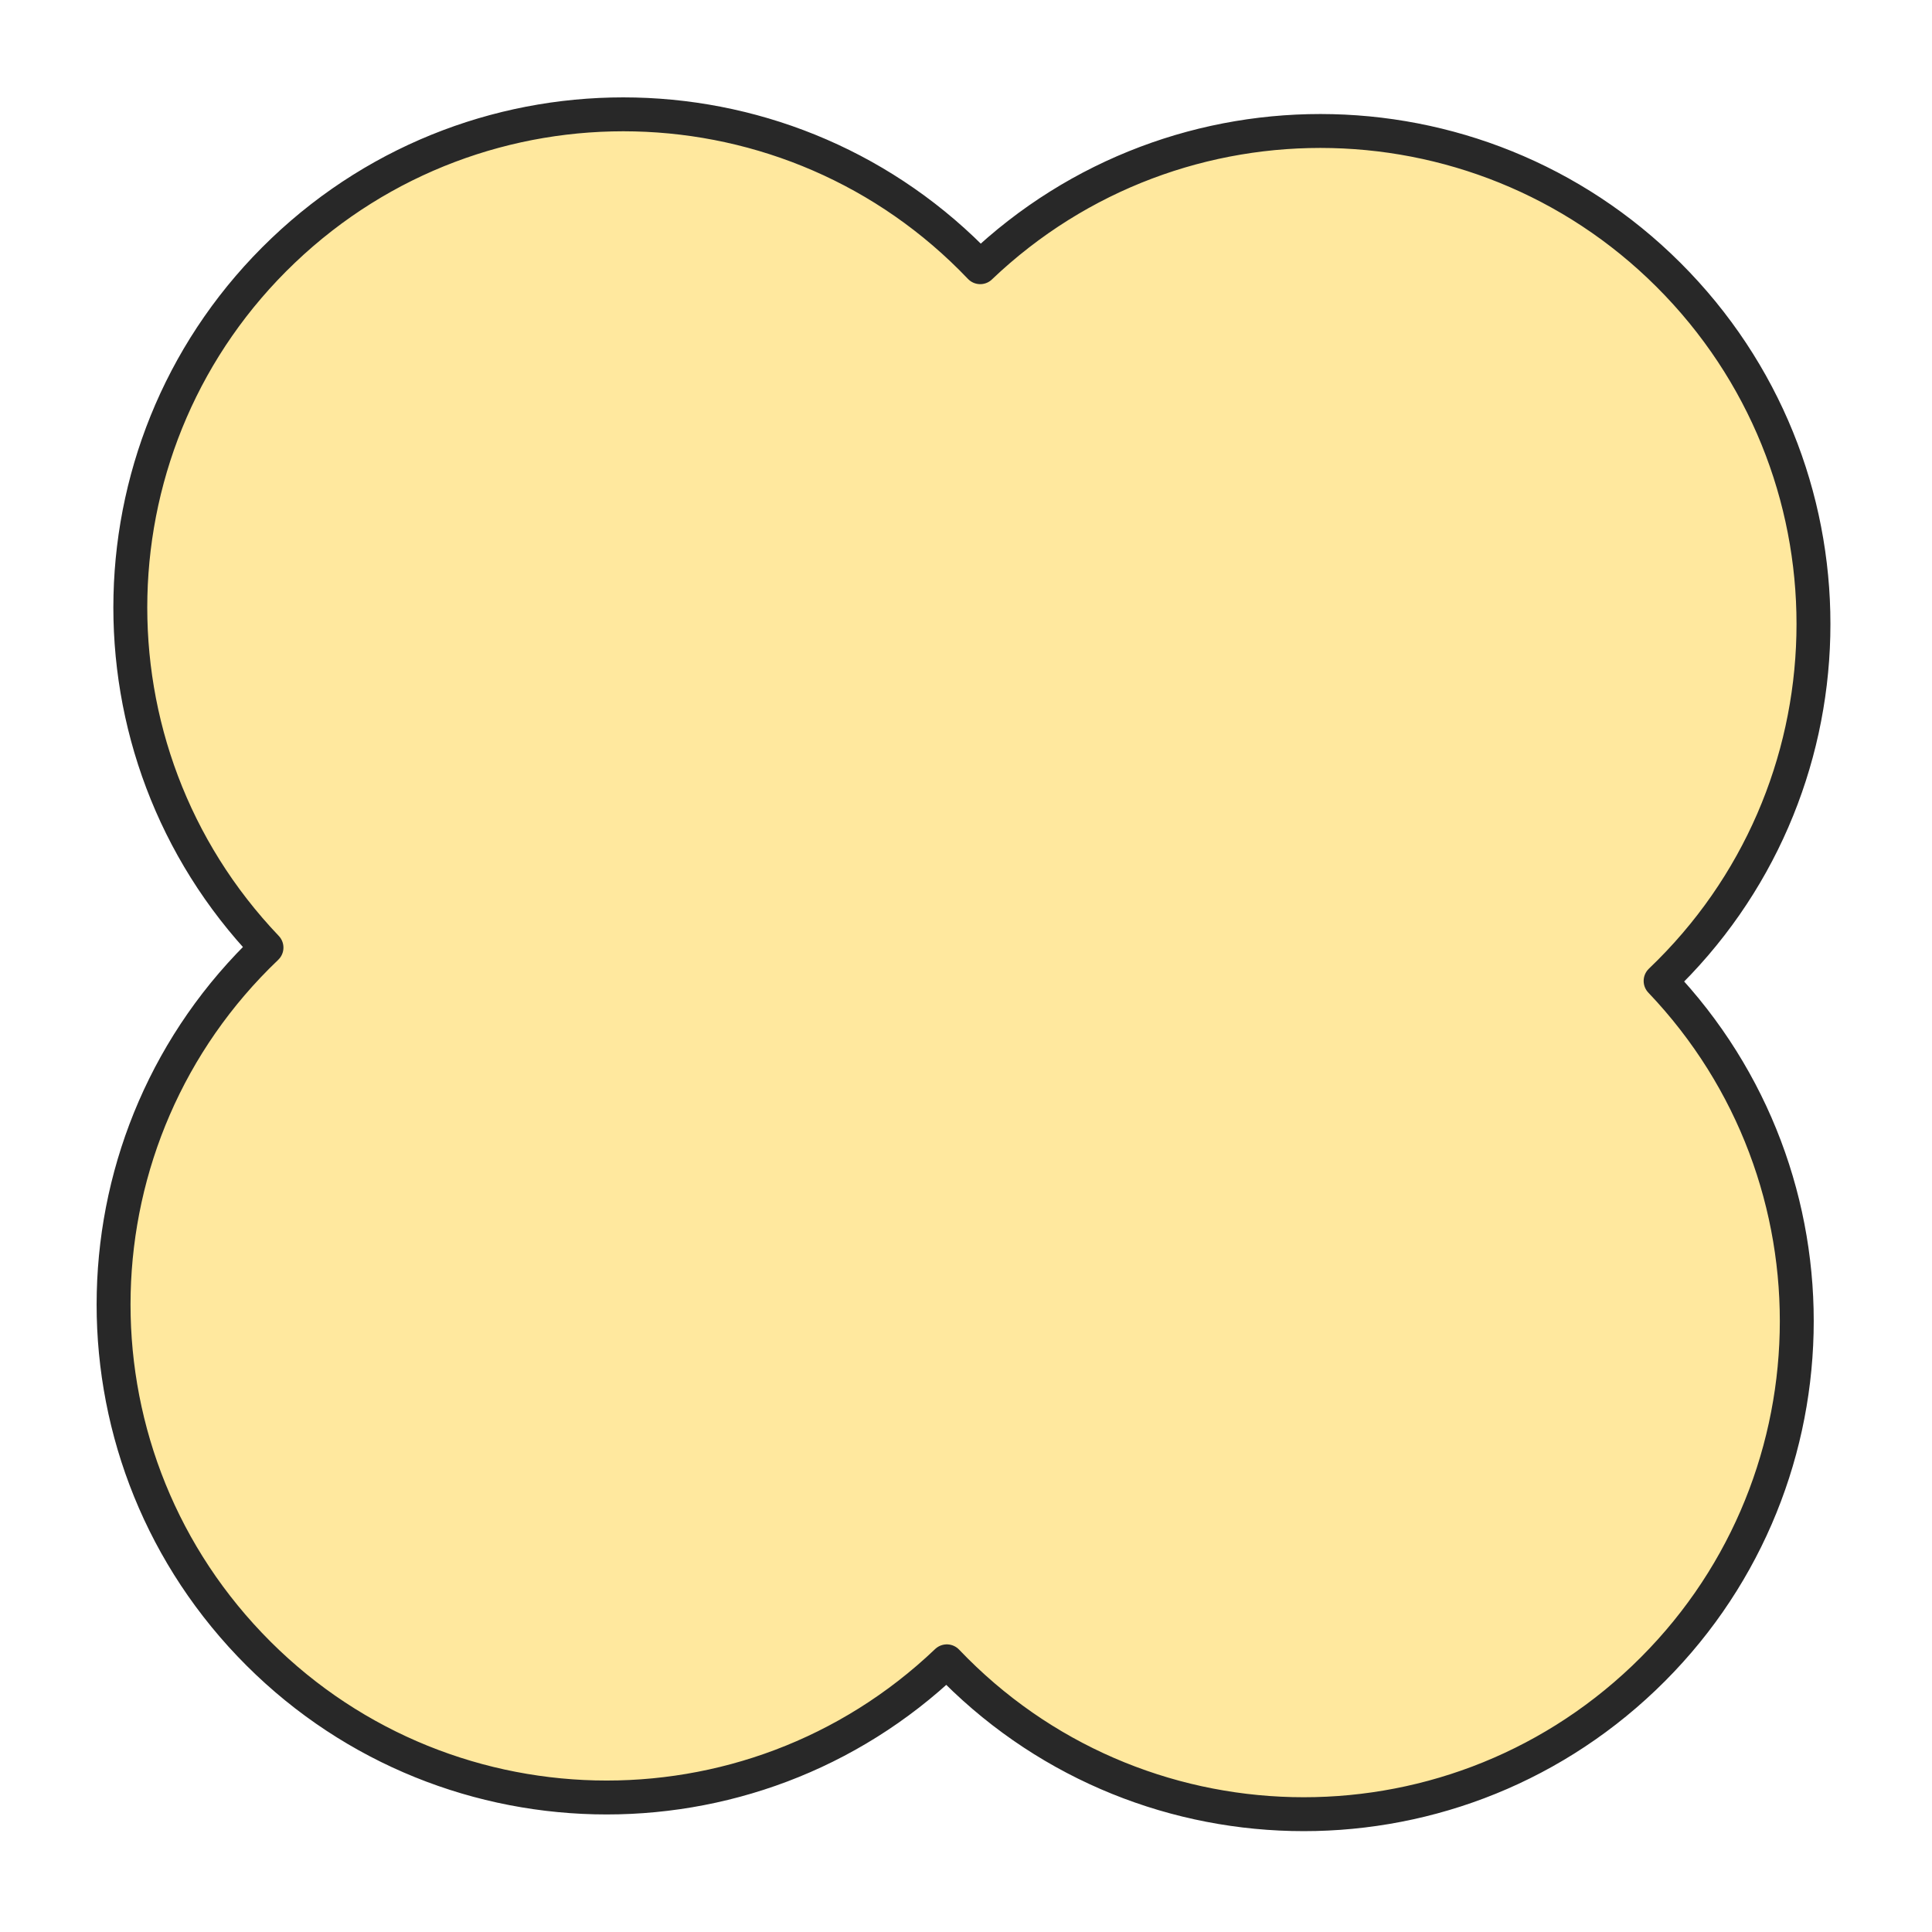 <svg width="89" height="89" viewBox="0 0 89 89" fill="none" xmlns="http://www.w3.org/2000/svg">
<path d="M45.155 12.309C36.502 3.229 22.126 2.884 13.046 11.54C3.965 20.196 3.62 34.572 12.276 43.652C3.194 52.306 2.849 66.681 11.505 75.762C20.159 84.842 34.537 85.187 43.617 76.531C52.271 85.611 66.649 85.956 75.729 77.3C84.809 68.647 85.154 54.269 76.498 45.188C85.578 36.535 85.923 22.157 77.267 13.076C68.614 3.996 54.236 3.651 45.156 12.307L45.155 12.309Z" fill="#FFE89E" stroke="#282828" stroke-width="1.562" stroke-linejoin="round"/>
</svg>
